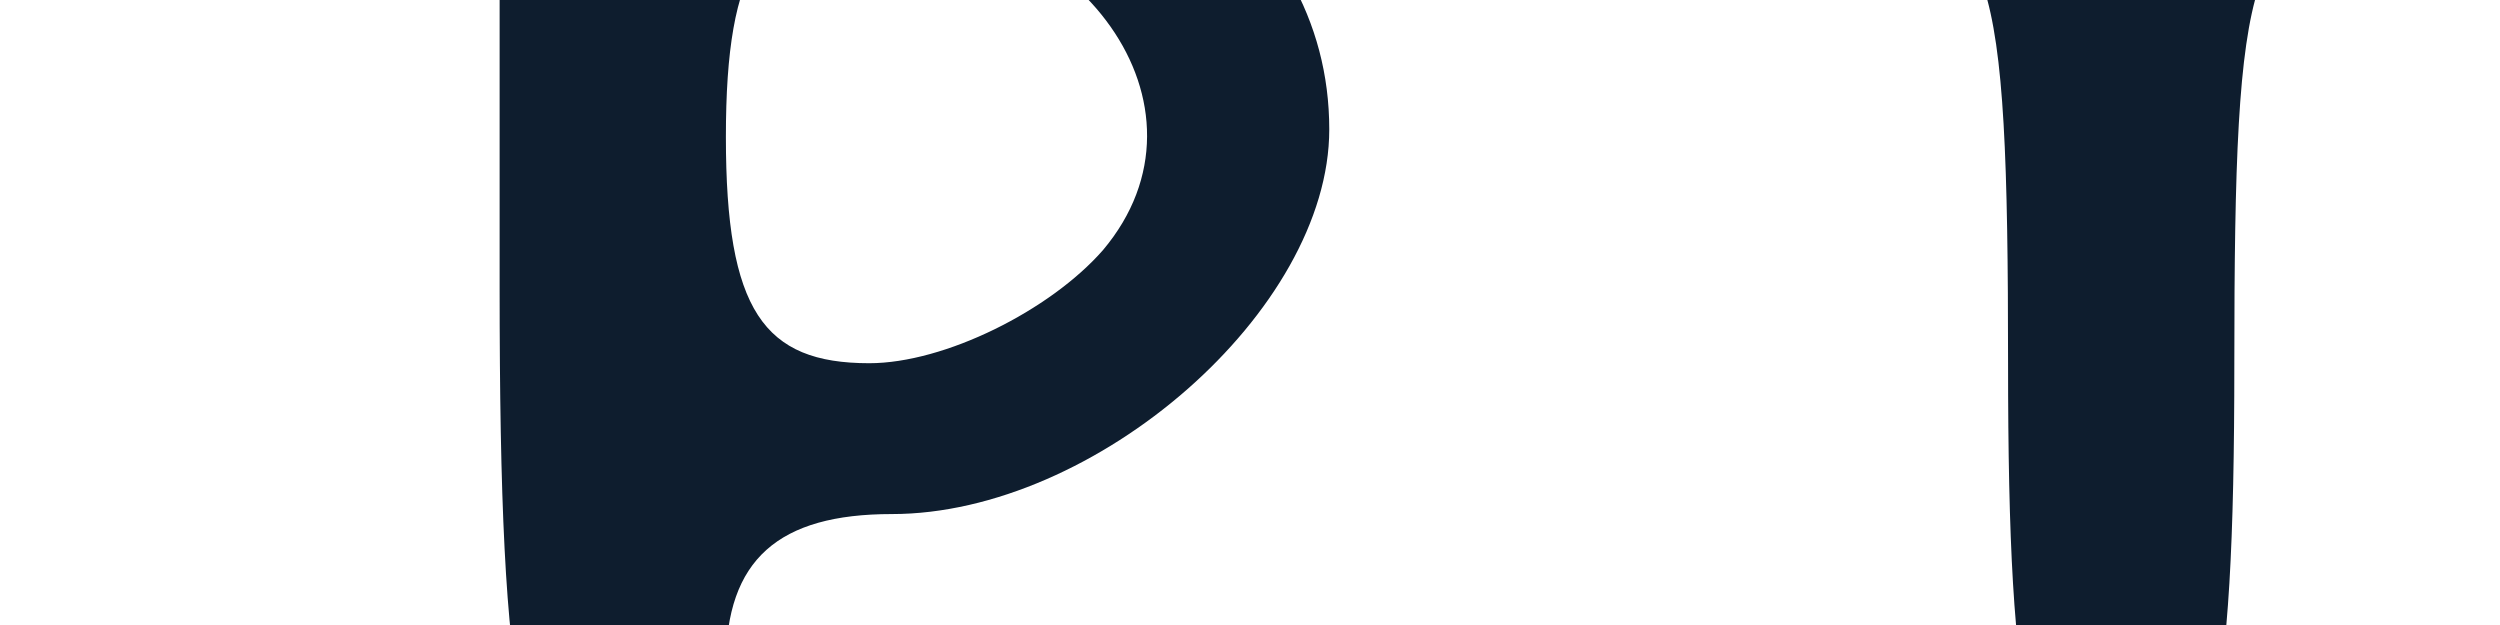 <svg class="img-fluid" id="outputsvg" xmlns="http://www.w3.org/2000/svg" style="transform: matrix(4.827, 0, 0, 4.827, 99, 129); transform-origin: 50% 50%; cursor: move; max-height: none; transition: none 0s ease 0s;" width="160" height="40" viewBox="0 0 1600 400"><g id="l1QZaBwbgFYZ0TnANy8rflv" fill="rgb(14,29,46)" style="transform: none;"><g><path id="p3eXkT11N" d="M495 215 c-14 -13 -25 -33 -25 -45 0 -24 42 -70 64 -70 74 0 106 99 41 128 -38 17 -53 15 -80 -13z m77 -12 c24 -21 23 -45 -2 -68 -30 -27 -70 -7 -70 34 0 45 39 64 72 34z"></path><path id="pKQGKhxqp" d="M680 170 l0 -70 39 0 c42 0 71 20 71 49 0 24 -31 51 -58 51 -15 0 -22 6 -22 20 0 11 -7 20 -15 20 -12 0 -15 -14 -15 -70z m80 -5 c16 -19 -3 -45 -31 -45 -14 0 -19 7 -19 30 0 23 5 30 19 30 10 0 24 -7 31 -15z"></path><path id="p1DXhYmN7f" d="M880 180 c0 -53 -2 -60 -20 -60 -11 0 -20 -4 -20 -10 0 -5 25 -10 55 -10 30 0 55 5 55 10 0 6 -9 10 -20 10 -18 0 -20 7 -20 60 0 47 -3 60 -15 60 -12 0 -15 -13 -15 -60z"></path><path id="p9BvK7mNX" d="M1010 170 l0 -70 50 0 c28 0 50 5 50 10 0 6 -18 10 -40 10 -33 0 -40 3 -40 20 0 16 7 20 35 20 19 0 35 5 35 10 0 6 -16 10 -35 10 -28 0 -35 4 -35 20 0 17 7 20 40 20 22 0 40 5 40 10 0 6 -22 10 -50 10 l-50 0 0 -70z"></path><path id="pQwXl4txG" d="M1180 170 c0 -56 3 -70 15 -70 12 0 15 13 15 55 0 54 0 55 30 55 20 0 30 5 30 15 0 11 -12 15 -45 15 l-45 0 0 -70z"></path><path id="p1Dnsz7SFY" d="M1330 170 c0 -56 3 -70 15 -70 12 0 15 13 15 55 0 54 0 55 30 55 20 0 30 5 30 15 0 11 -12 15 -45 15 l-45 0 0 -70z"></path><path id="p12mC3rcu9" d="M1476 219 c-35 -28 -35 -70 0 -98 15 -12 34 -21 44 -21 31 0 70 39 70 70 0 31 -39 70 -70 70 -10 0 -29 -9 -44 -21z m80 -24 c15 -23 15 -27 0 -50 -9 -14 -23 -25 -31 -25 -17 0 -55 35 -55 50 0 15 38 50 55 50 8 0 22 -11 31 -25z"></path></g></g><g id="l79PYDBlUXVSaLQwSuLXkzD" fill="rgb(2,232,180)" style="transform: none;"><g><path id="p15pNRCZFE" d="M165 393 c-11 -3 -31 -10 -44 -15 l-24 -9 23 -24 c19 -20 30 -24 55 -19 71 13 145 -51 145 -126 0 -77 -74 -139 -148 -125 -70 13 -118 96 -94 164 9 25 7 32 -12 50 -28 26 -40 16 -54 -47 -36 -156 127 -287 269 -216 55 28 109 113 109 174 0 61 -54 146 -109 174 -32 16 -89 25 -116 19z"></path></g></g></svg>